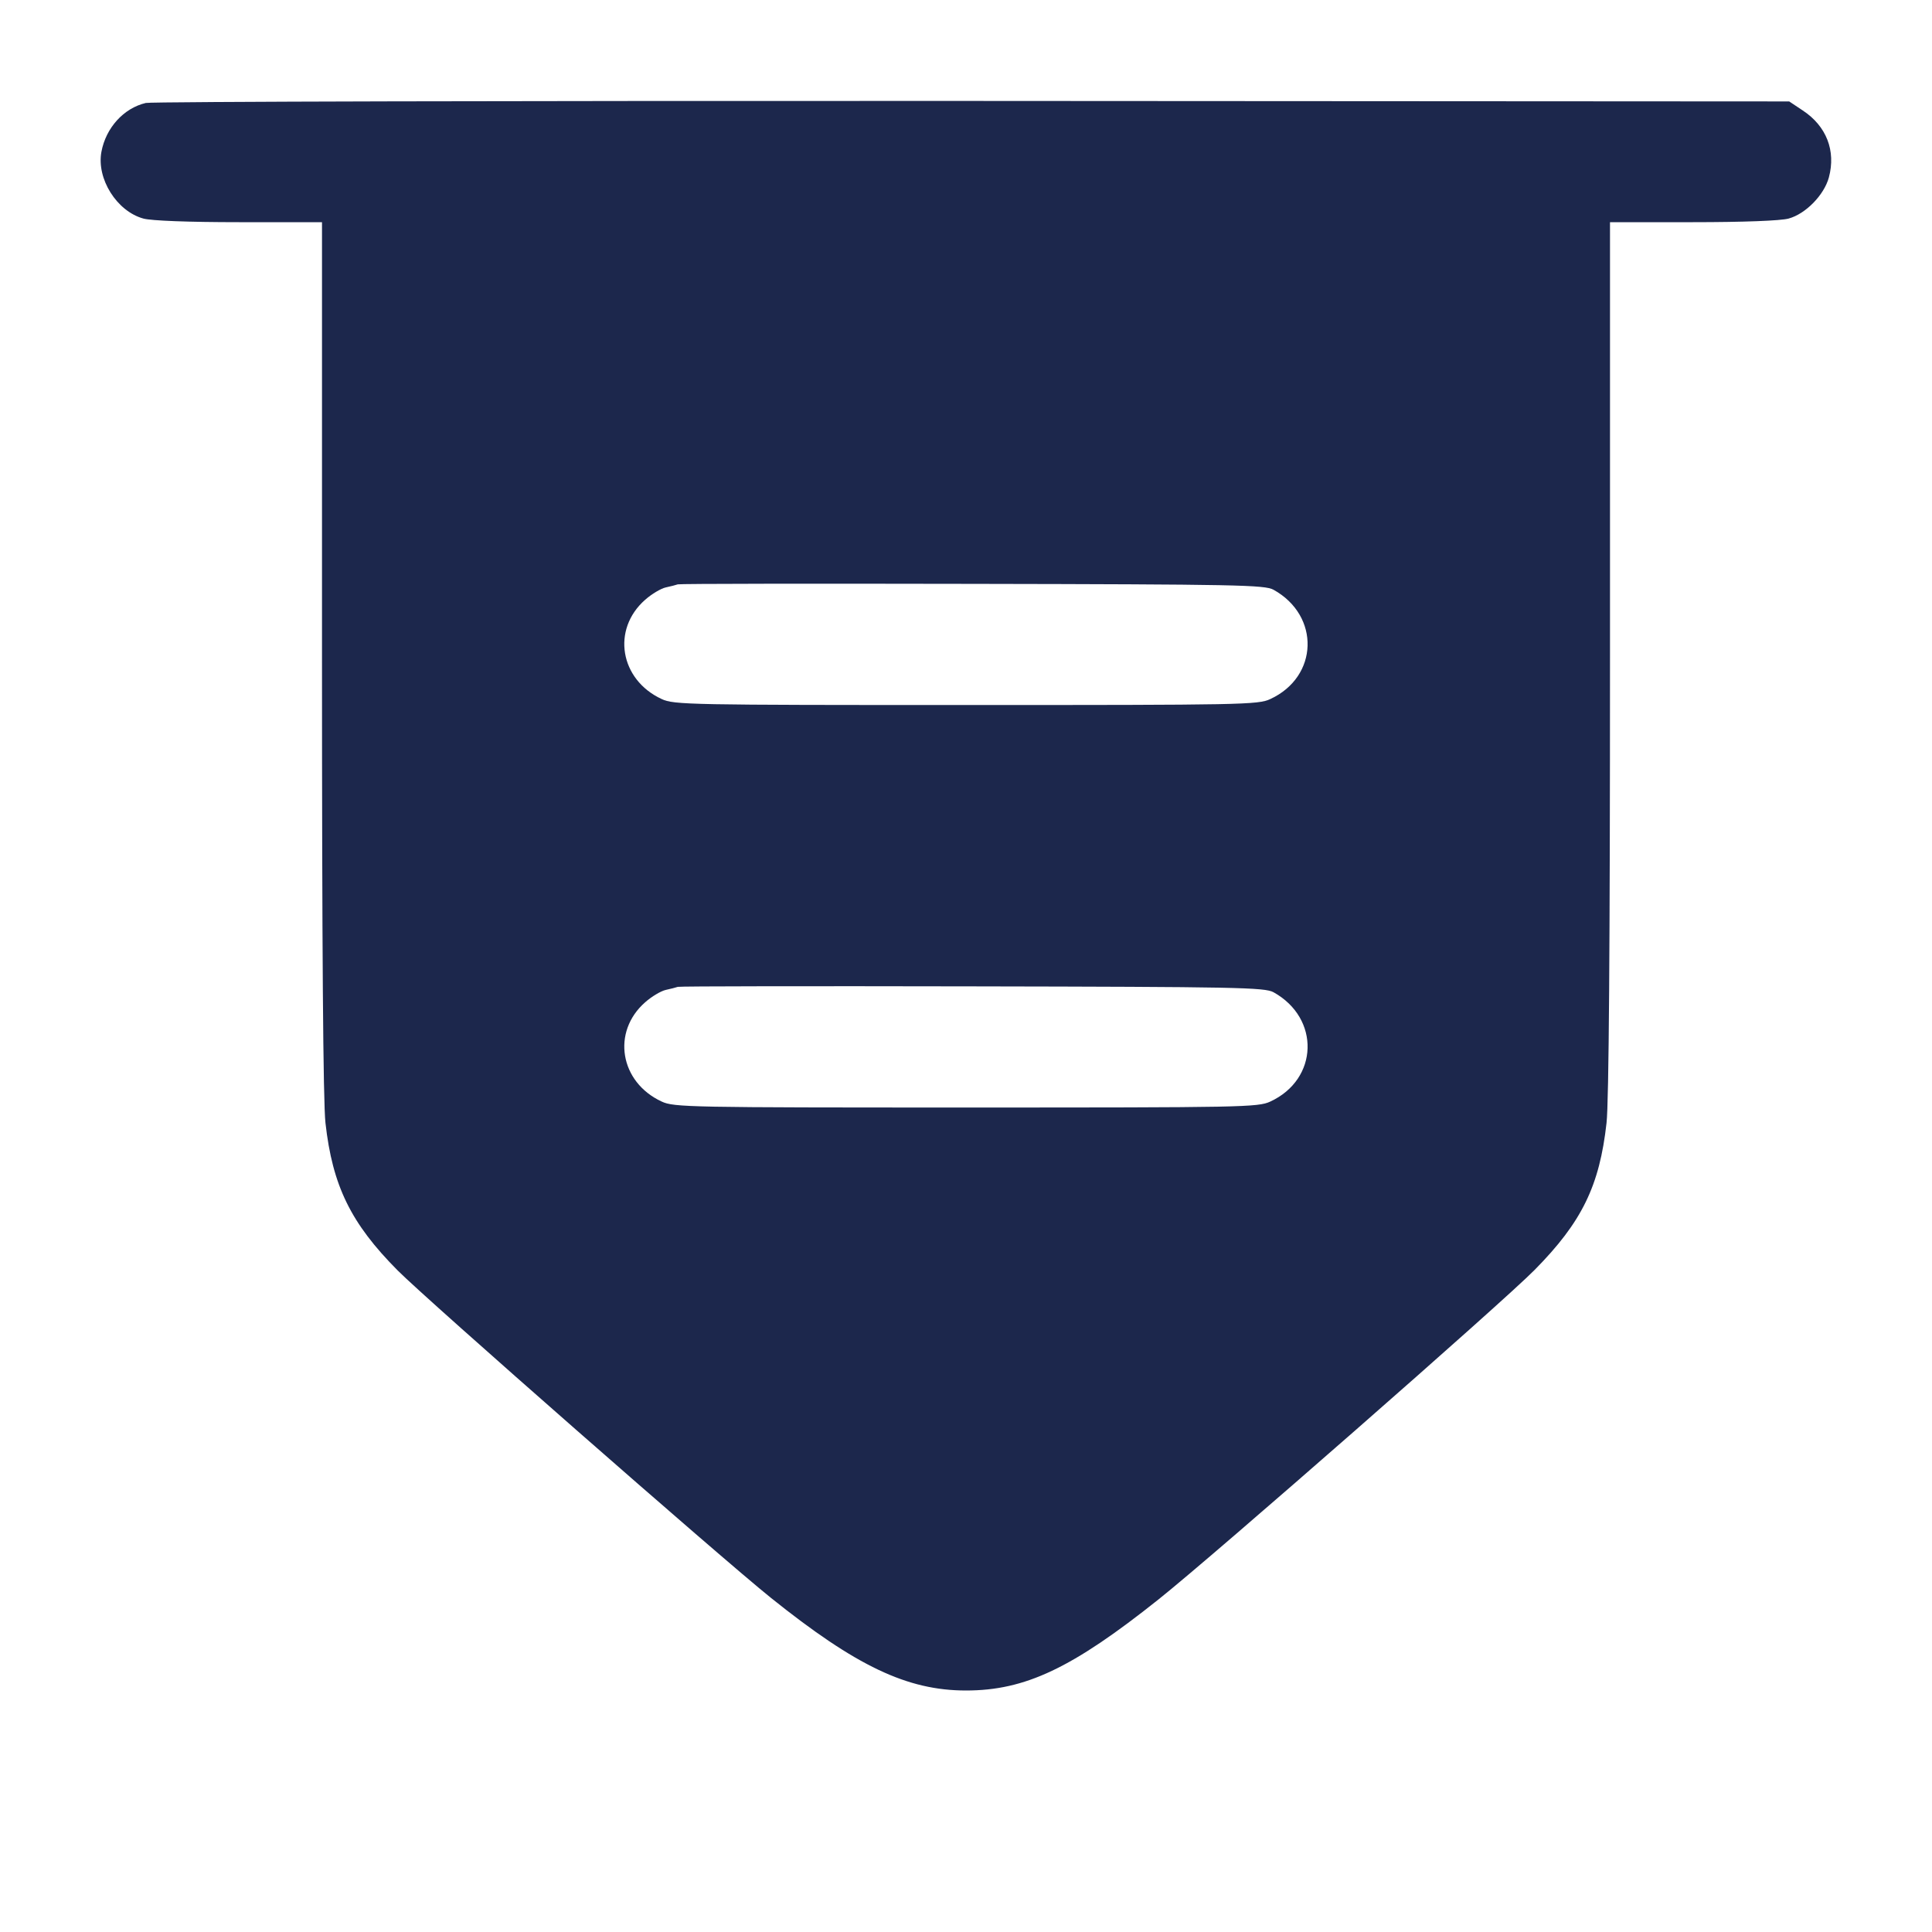 <svg width="24" height="24" viewBox="0 0 24 24" fill="none" xmlns="http://www.w3.org/2000/svg"><path d="M1.811 1.279 C 1.536 1.344,1.316 1.587,1.260 1.885 C 1.197 2.220,1.450 2.624,1.781 2.715 C 1.878 2.742,2.342 2.760,2.970 2.760 L 4.000 2.760 4.000 8.162 C 4.000 11.751,4.014 13.693,4.043 13.949 C 4.130 14.730,4.358 15.196,4.939 15.781 C 5.301 16.146,8.950 19.346,9.574 19.847 C 10.635 20.698,11.271 21.000,12.000 21.000 C 12.735 21.000,13.318 20.724,14.392 19.868 C 15.084 19.317,18.673 16.173,19.066 15.773 C 19.651 15.180,19.870 14.731,19.957 13.949 C 19.986 13.693,20.000 11.751,20.000 8.162 L 20.000 2.760 21.030 2.760 C 21.658 2.760,22.122 2.742,22.219 2.715 C 22.431 2.657,22.660 2.422,22.719 2.204 C 22.808 1.873,22.689 1.566,22.394 1.372 L 22.226 1.260 12.083 1.254 C 6.504 1.251,1.882 1.262,1.811 1.279 M15.820 7.326 C 16.402 7.649,16.380 8.407,15.780 8.684 C 15.628 8.755,15.439 8.758,12.000 8.758 C 8.561 8.758,8.372 8.755,8.220 8.684 C 7.699 8.443,7.595 7.818,8.015 7.450 C 8.095 7.379,8.211 7.310,8.271 7.297 C 8.331 7.284,8.398 7.267,8.420 7.259 C 8.442 7.251,10.089 7.249,12.080 7.253 C 15.370 7.259,15.711 7.266,15.820 7.326 M15.820 12.326 C 16.402 12.649,16.380 13.407,15.780 13.684 C 15.628 13.755,15.439 13.758,12.000 13.758 C 8.561 13.758,8.372 13.755,8.220 13.684 C 7.699 13.443,7.595 12.818,8.015 12.450 C 8.095 12.379,8.211 12.310,8.271 12.297 C 8.331 12.284,8.398 12.267,8.420 12.259 C 8.442 12.251,10.089 12.249,12.080 12.253 C 15.370 12.259,15.711 12.266,15.820 12.326 " fill="#1C274C" stroke="none" fill-rule="evenodd"></path></svg>